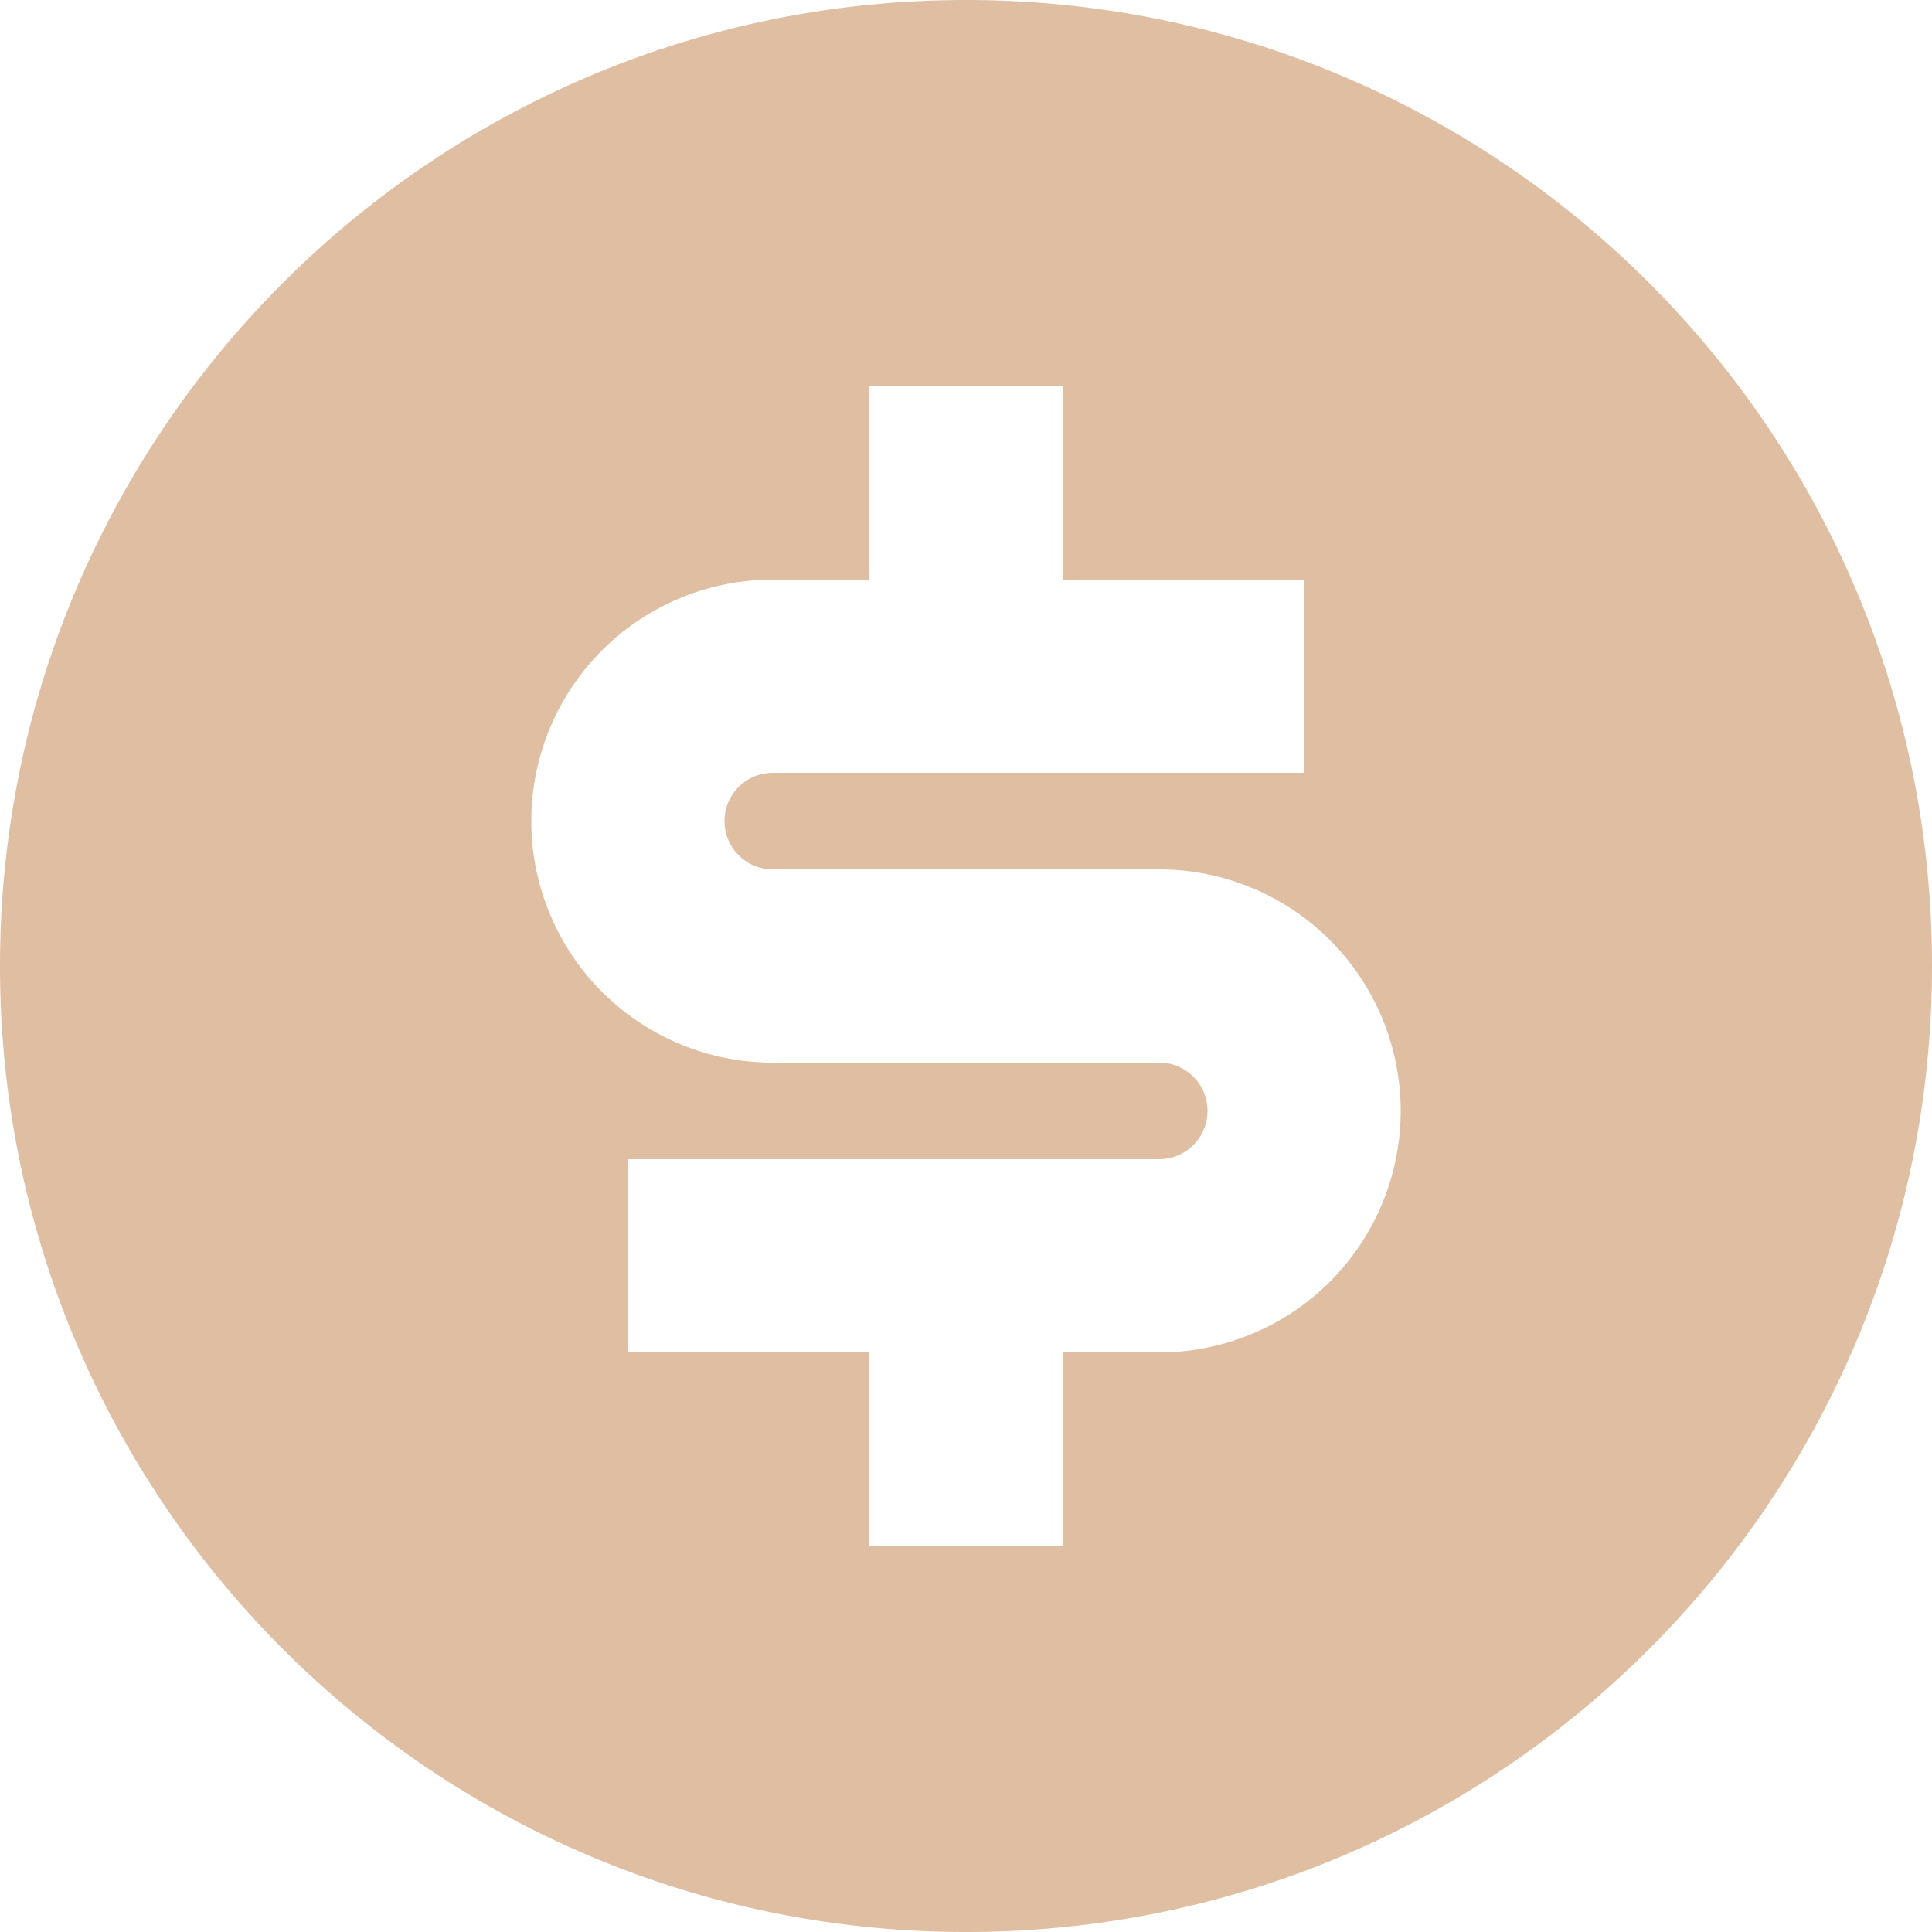<svg width="30" height="30" fill="none" xmlns="http://www.w3.org/2000/svg"><g clip-path="url(#clip0_389_681)"><path d="M15 30C6.715 30 0 23.285 0 15S6.715 0 15 0s15 6.715 15 15-6.715 15-15 15zM9.75 18v3h3.75v3h3v-3H18a3.75 3.75 0 100-7.5h-6a.75.75 0 110-1.5h8.25V9H16.5V6h-3v3H12a3.75 3.75 0 100 7.5h6a.75.75 0 110 1.5H9.75z" fill="#E0BEA2"/></g><defs><clipPath id="clip0_389_681"><path fill="#fff" d="M0 0h30v30H0z"/></clipPath></defs></svg>